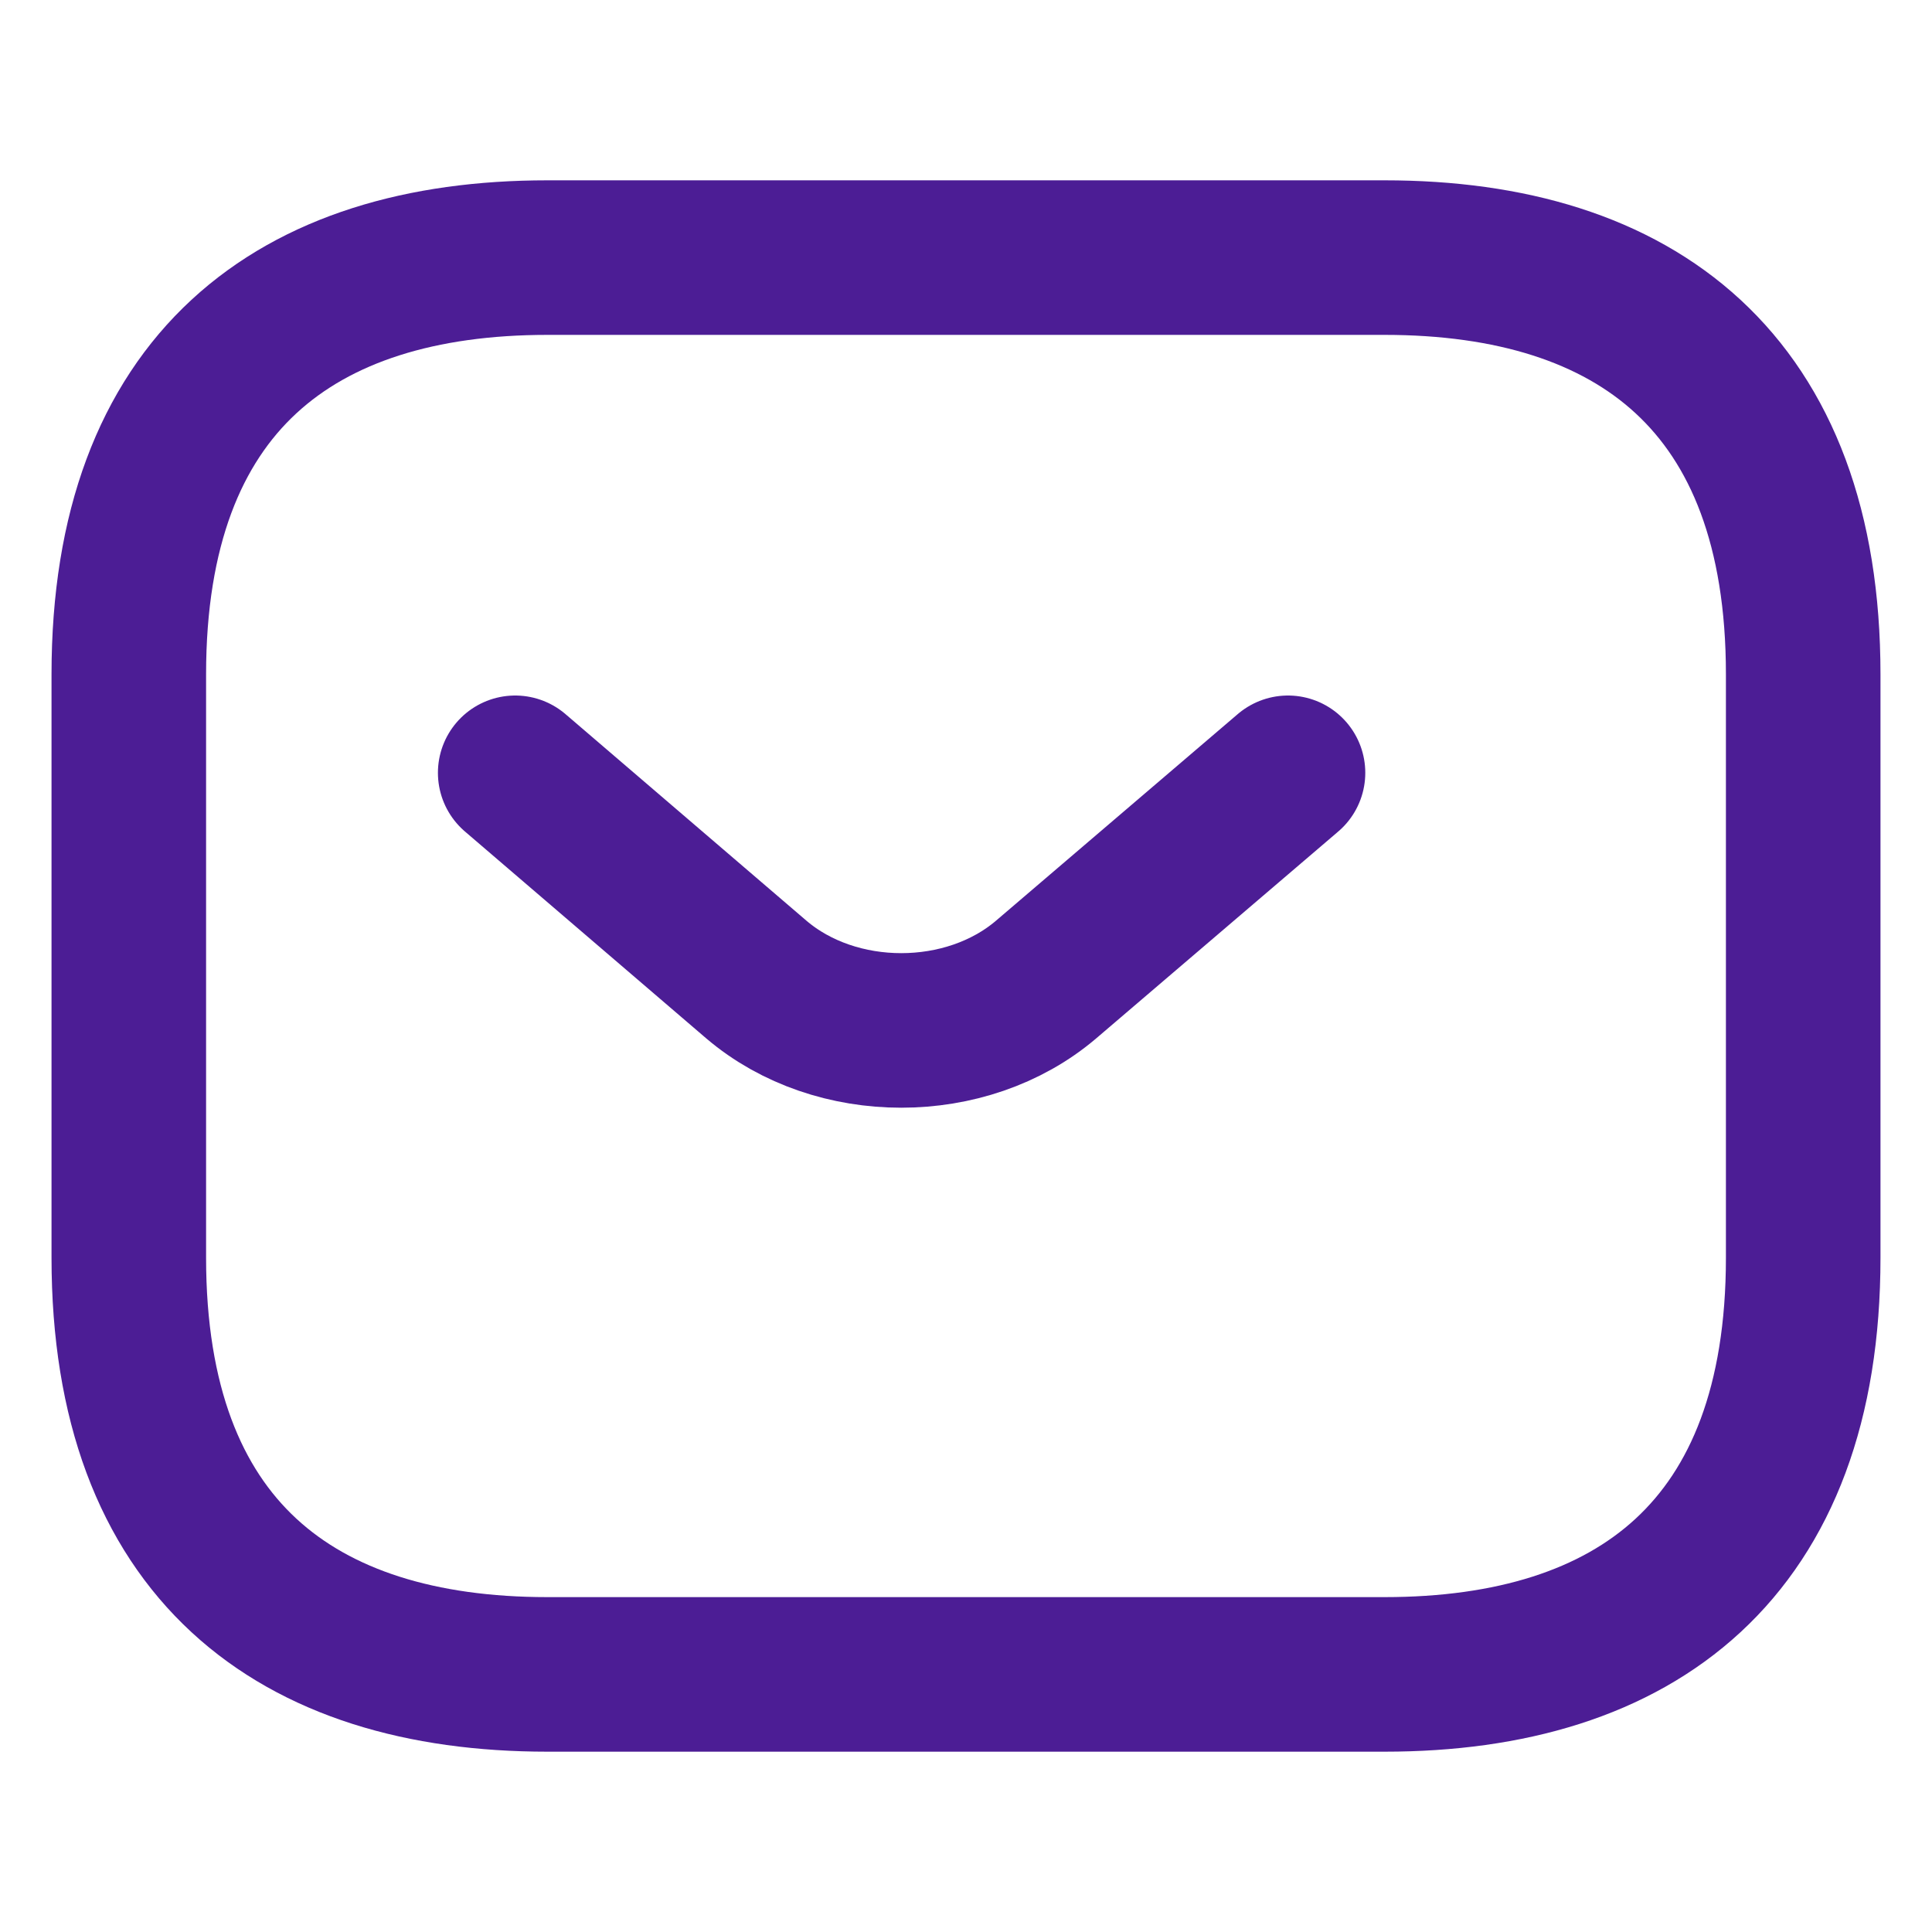 <svg width="15" height="15" viewBox="0 0 15 15" fill="none" xmlns="http://www.w3.org/2000/svg">
<path d="M10.75 13H4.25C2.3 13 1 12.029 1 9.765V5.235C1 2.971 2.3 2 4.25 2H10.75C12.7 2 14 2.971 14 5.235V9.765C14 12.029 12.7 13 10.75 13Z" stroke="#4C1D95" stroke-width="1.2" stroke-miterlimit="10" stroke-linecap="round" stroke-linejoin="round"/>
<path d="M10 6L8.122 7.605C7.504 8.132 6.49 8.132 5.872 7.605L4 6" stroke="#4C1D95" stroke-width="1.2" stroke-miterlimit="10" stroke-linecap="round" stroke-linejoin="round"/>
</svg>
